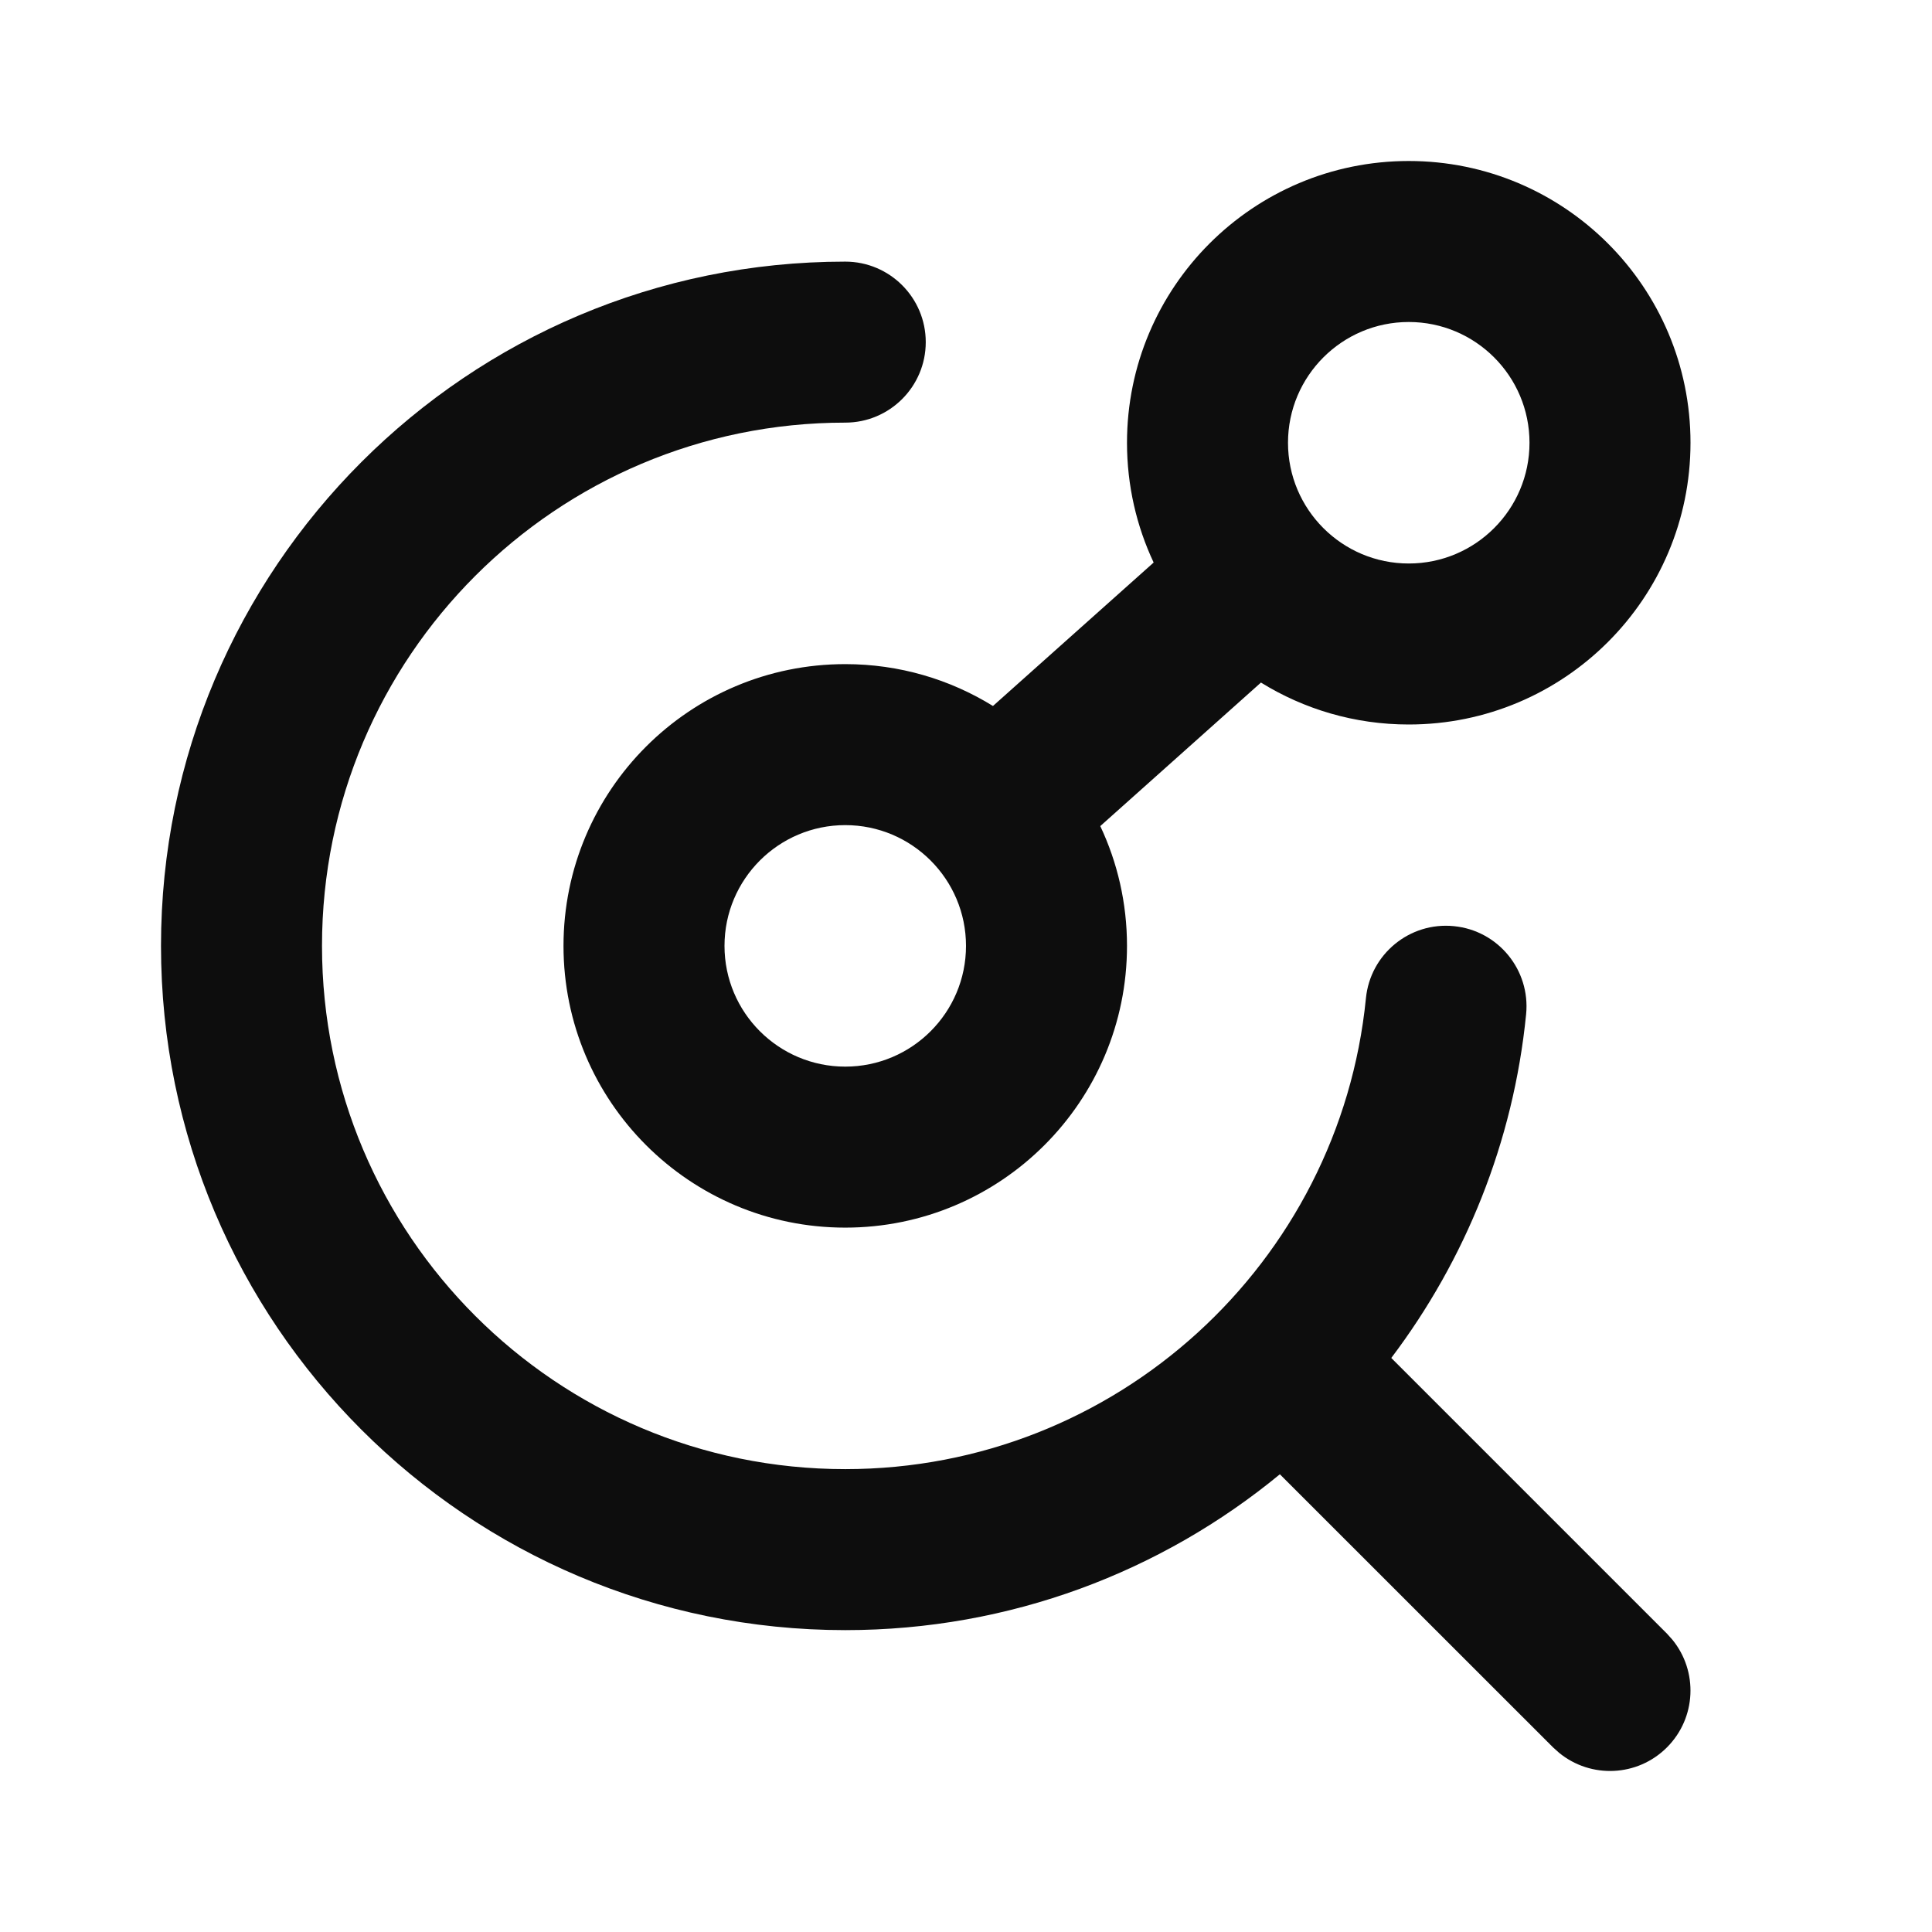 <svg width="24" height="24" viewBox="0 0 24 24" fill="none" xmlns="http://www.w3.org/2000/svg">
<path d="M10.5 3.25C11.052 3.25 11.5 3.698 11.5 4.25C11.5 4.802 11.052 5.25 10.5 5.25C6.91 5.25 4 8.16 4 11.75C4 15.34 6.91 18.25 10.5 18.25C13.87 18.25 16.642 15.685 16.968 12.401C17.022 11.852 17.512 11.45 18.061 11.505C18.611 11.559 19.012 12.049 18.958 12.599C18.8 14.193 18.199 15.657 17.283 16.869L20.707 20.293L20.775 20.369C21.096 20.762 21.073 21.341 20.707 21.707C20.341 22.073 19.762 22.096 19.369 21.775L19.293 21.707L15.899 18.314C14.431 19.523 12.551 20.25 10.5 20.25C5.806 20.25 2 16.444 2 11.75C2 7.056 5.806 3.25 10.5 3.25Z" fill="#0D0D0D"/>
<path d="M17.5 2C19.433 2 21 3.567 21 5.5C21 7.433 19.433 9 17.5 9C16.826 9 16.198 8.809 15.664 8.479L13.668 10.262C13.881 10.713 14 11.218 14 11.75C14 13.683 12.433 15.25 10.5 15.25C8.567 15.25 7 13.683 7 11.75C7 9.817 8.567 8.25 10.5 8.25C11.173 8.25 11.801 8.44 12.335 8.77L14.331 6.988C14.119 6.537 14 6.032 14 5.5C14 3.567 15.567 2 17.5 2ZM10.5 10.25C9.672 10.25 9 10.922 9 11.75C9 12.578 9.672 13.25 10.5 13.25C11.328 13.25 12 12.578 12 11.75C12 10.922 11.328 10.25 10.5 10.25ZM17.5 4C16.672 4 16 4.672 16 5.5C16 6.328 16.672 7 17.5 7C18.328 7 19 6.328 19 5.5C19 4.672 18.328 4 17.5 4Z" fill="#0D0D0D"/>
</svg>

